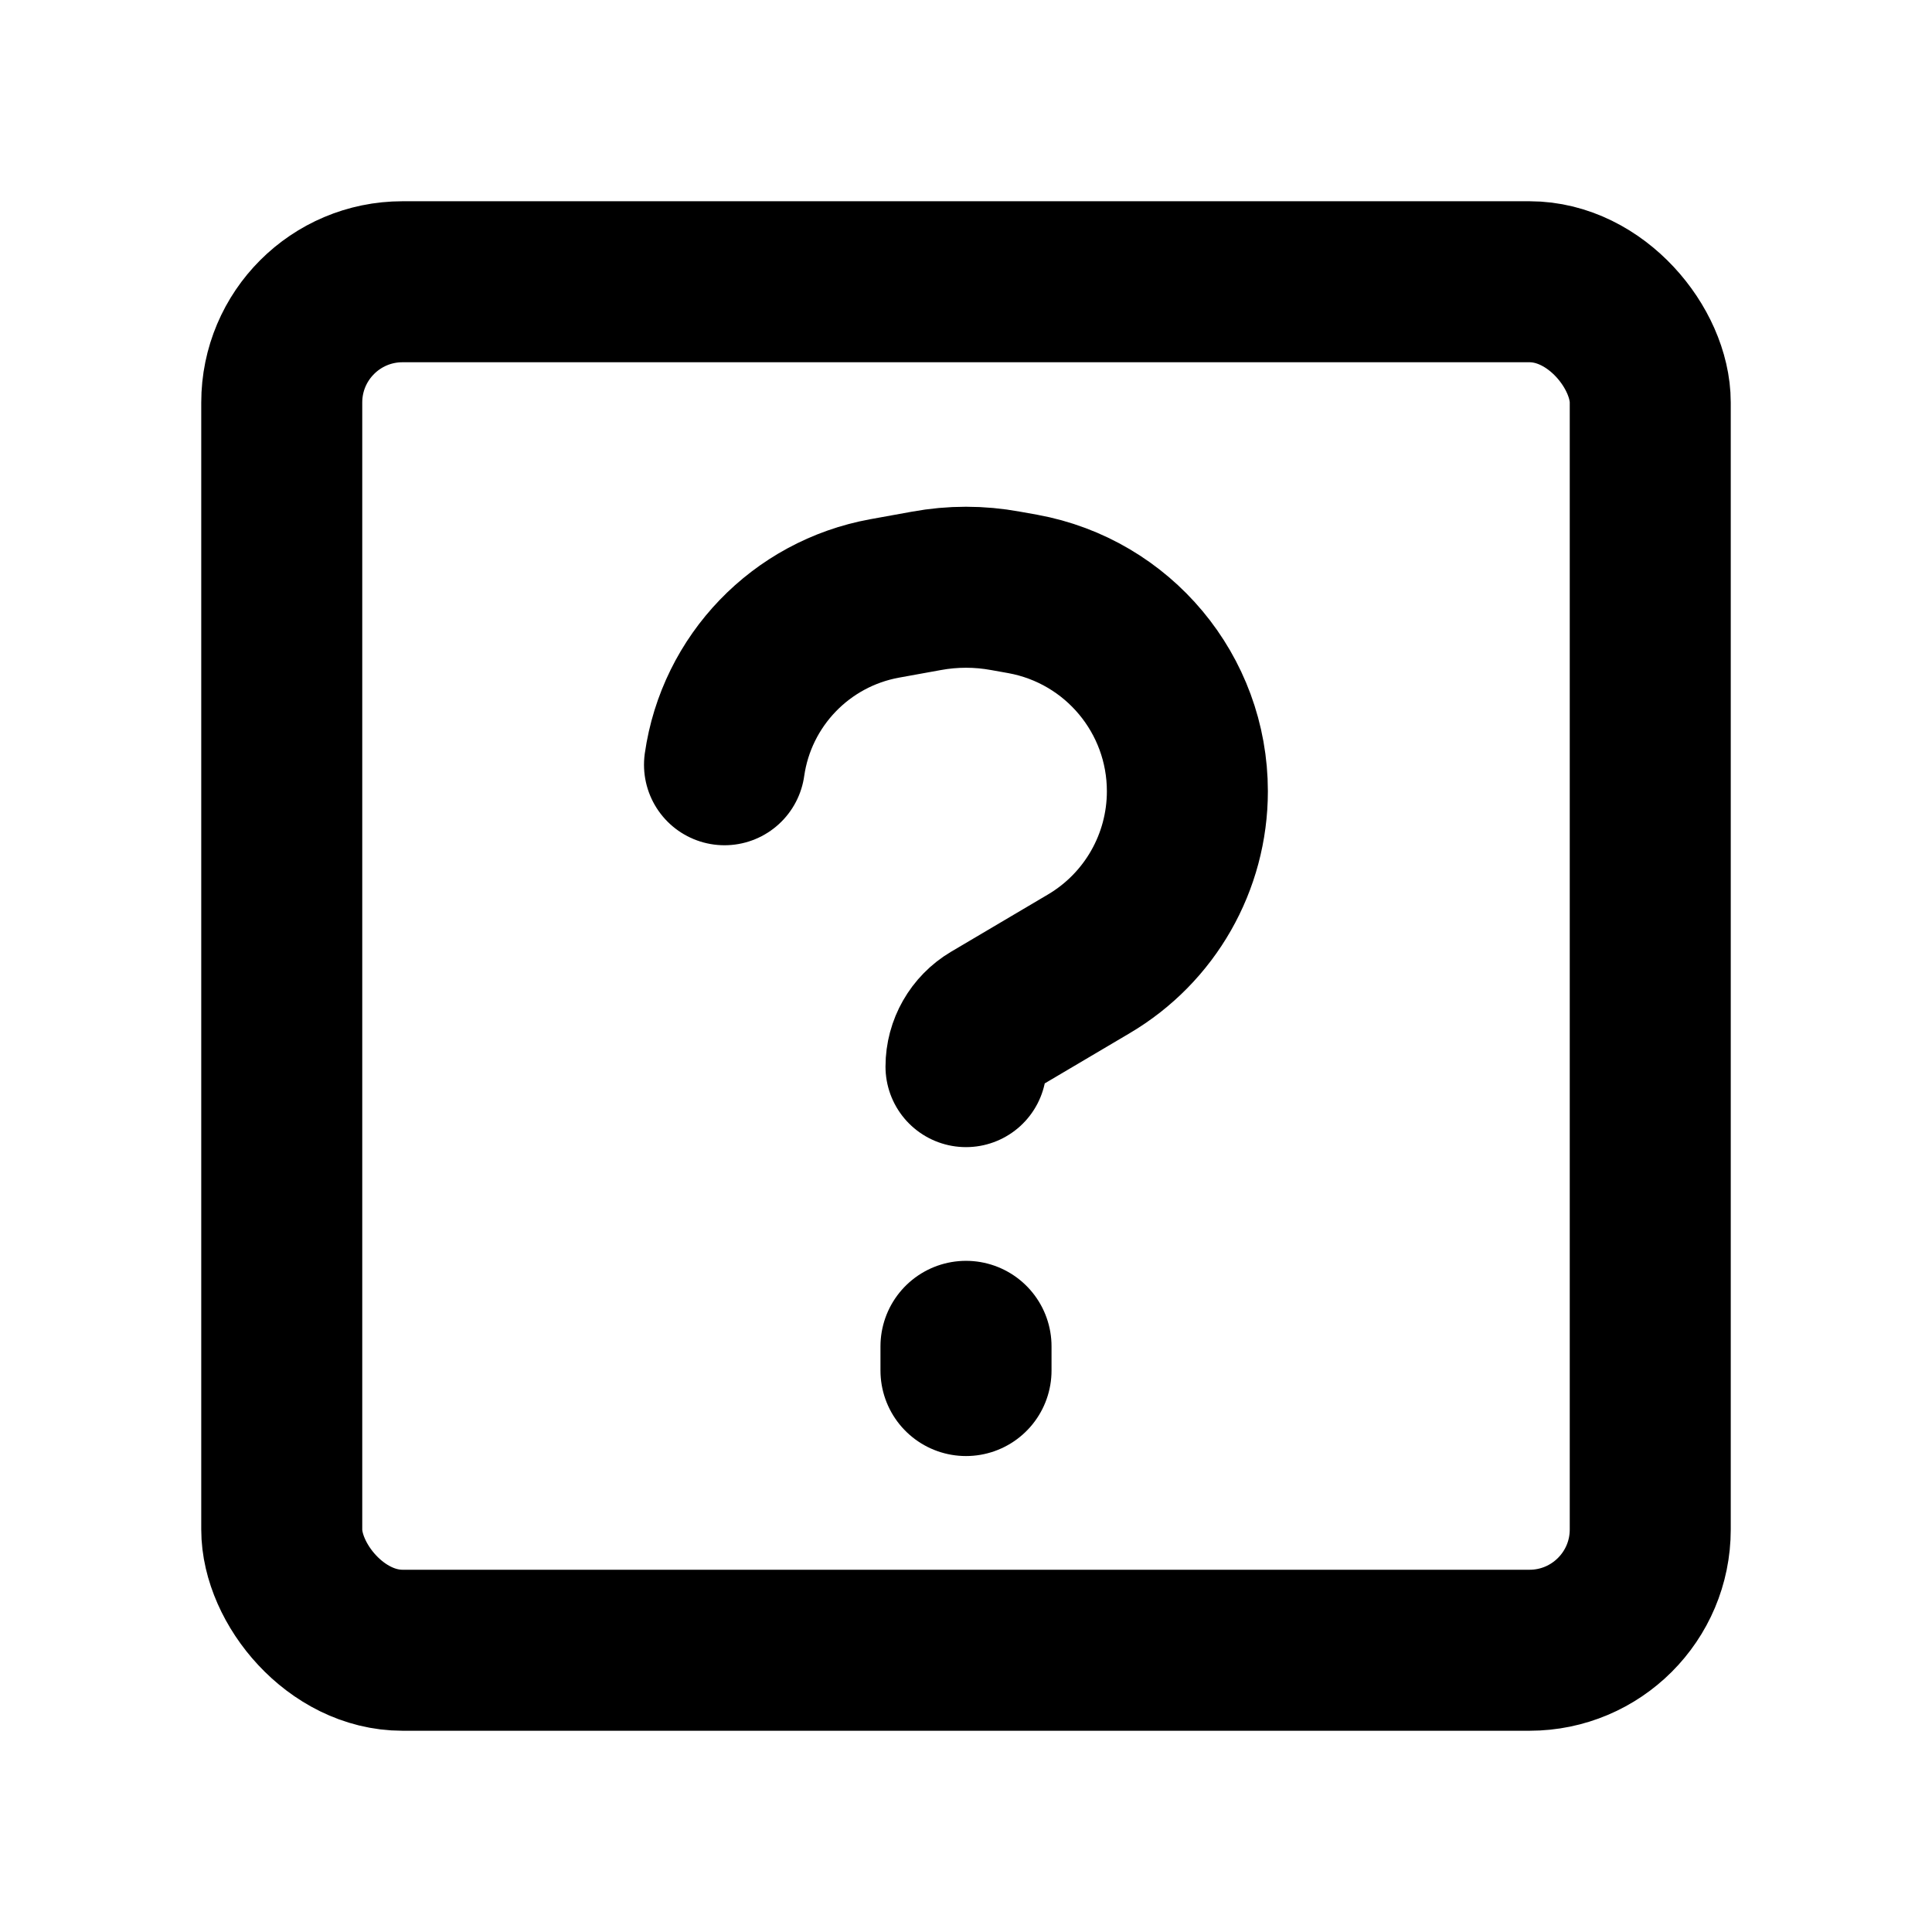 <svg xmlns="http://www.w3.org/2000/svg" fill="none" viewBox="0 0 24 24"><rect width="17" height="17" x="3.5" y="3.5" stroke="currentColor" stroke-width="2" rx="1.5"/><path stroke="currentColor" stroke-linecap="round" stroke-width="2.125" d="M12 17.025L12 16.725"/><path stroke="currentColor" stroke-linecap="round" stroke-width="2" d="M12 13.25C12 13.018 12.123 12.803 12.323 12.684L13.526 11.973C14.285 11.525 14.75 10.71 14.75 9.829C14.75 8.625 13.889 7.594 12.705 7.378L12.492 7.34C12.167 7.28 11.833 7.28 11.508 7.34L10.989 7.434C9.951 7.623 9.149 8.455 9 9.5"/></svg>